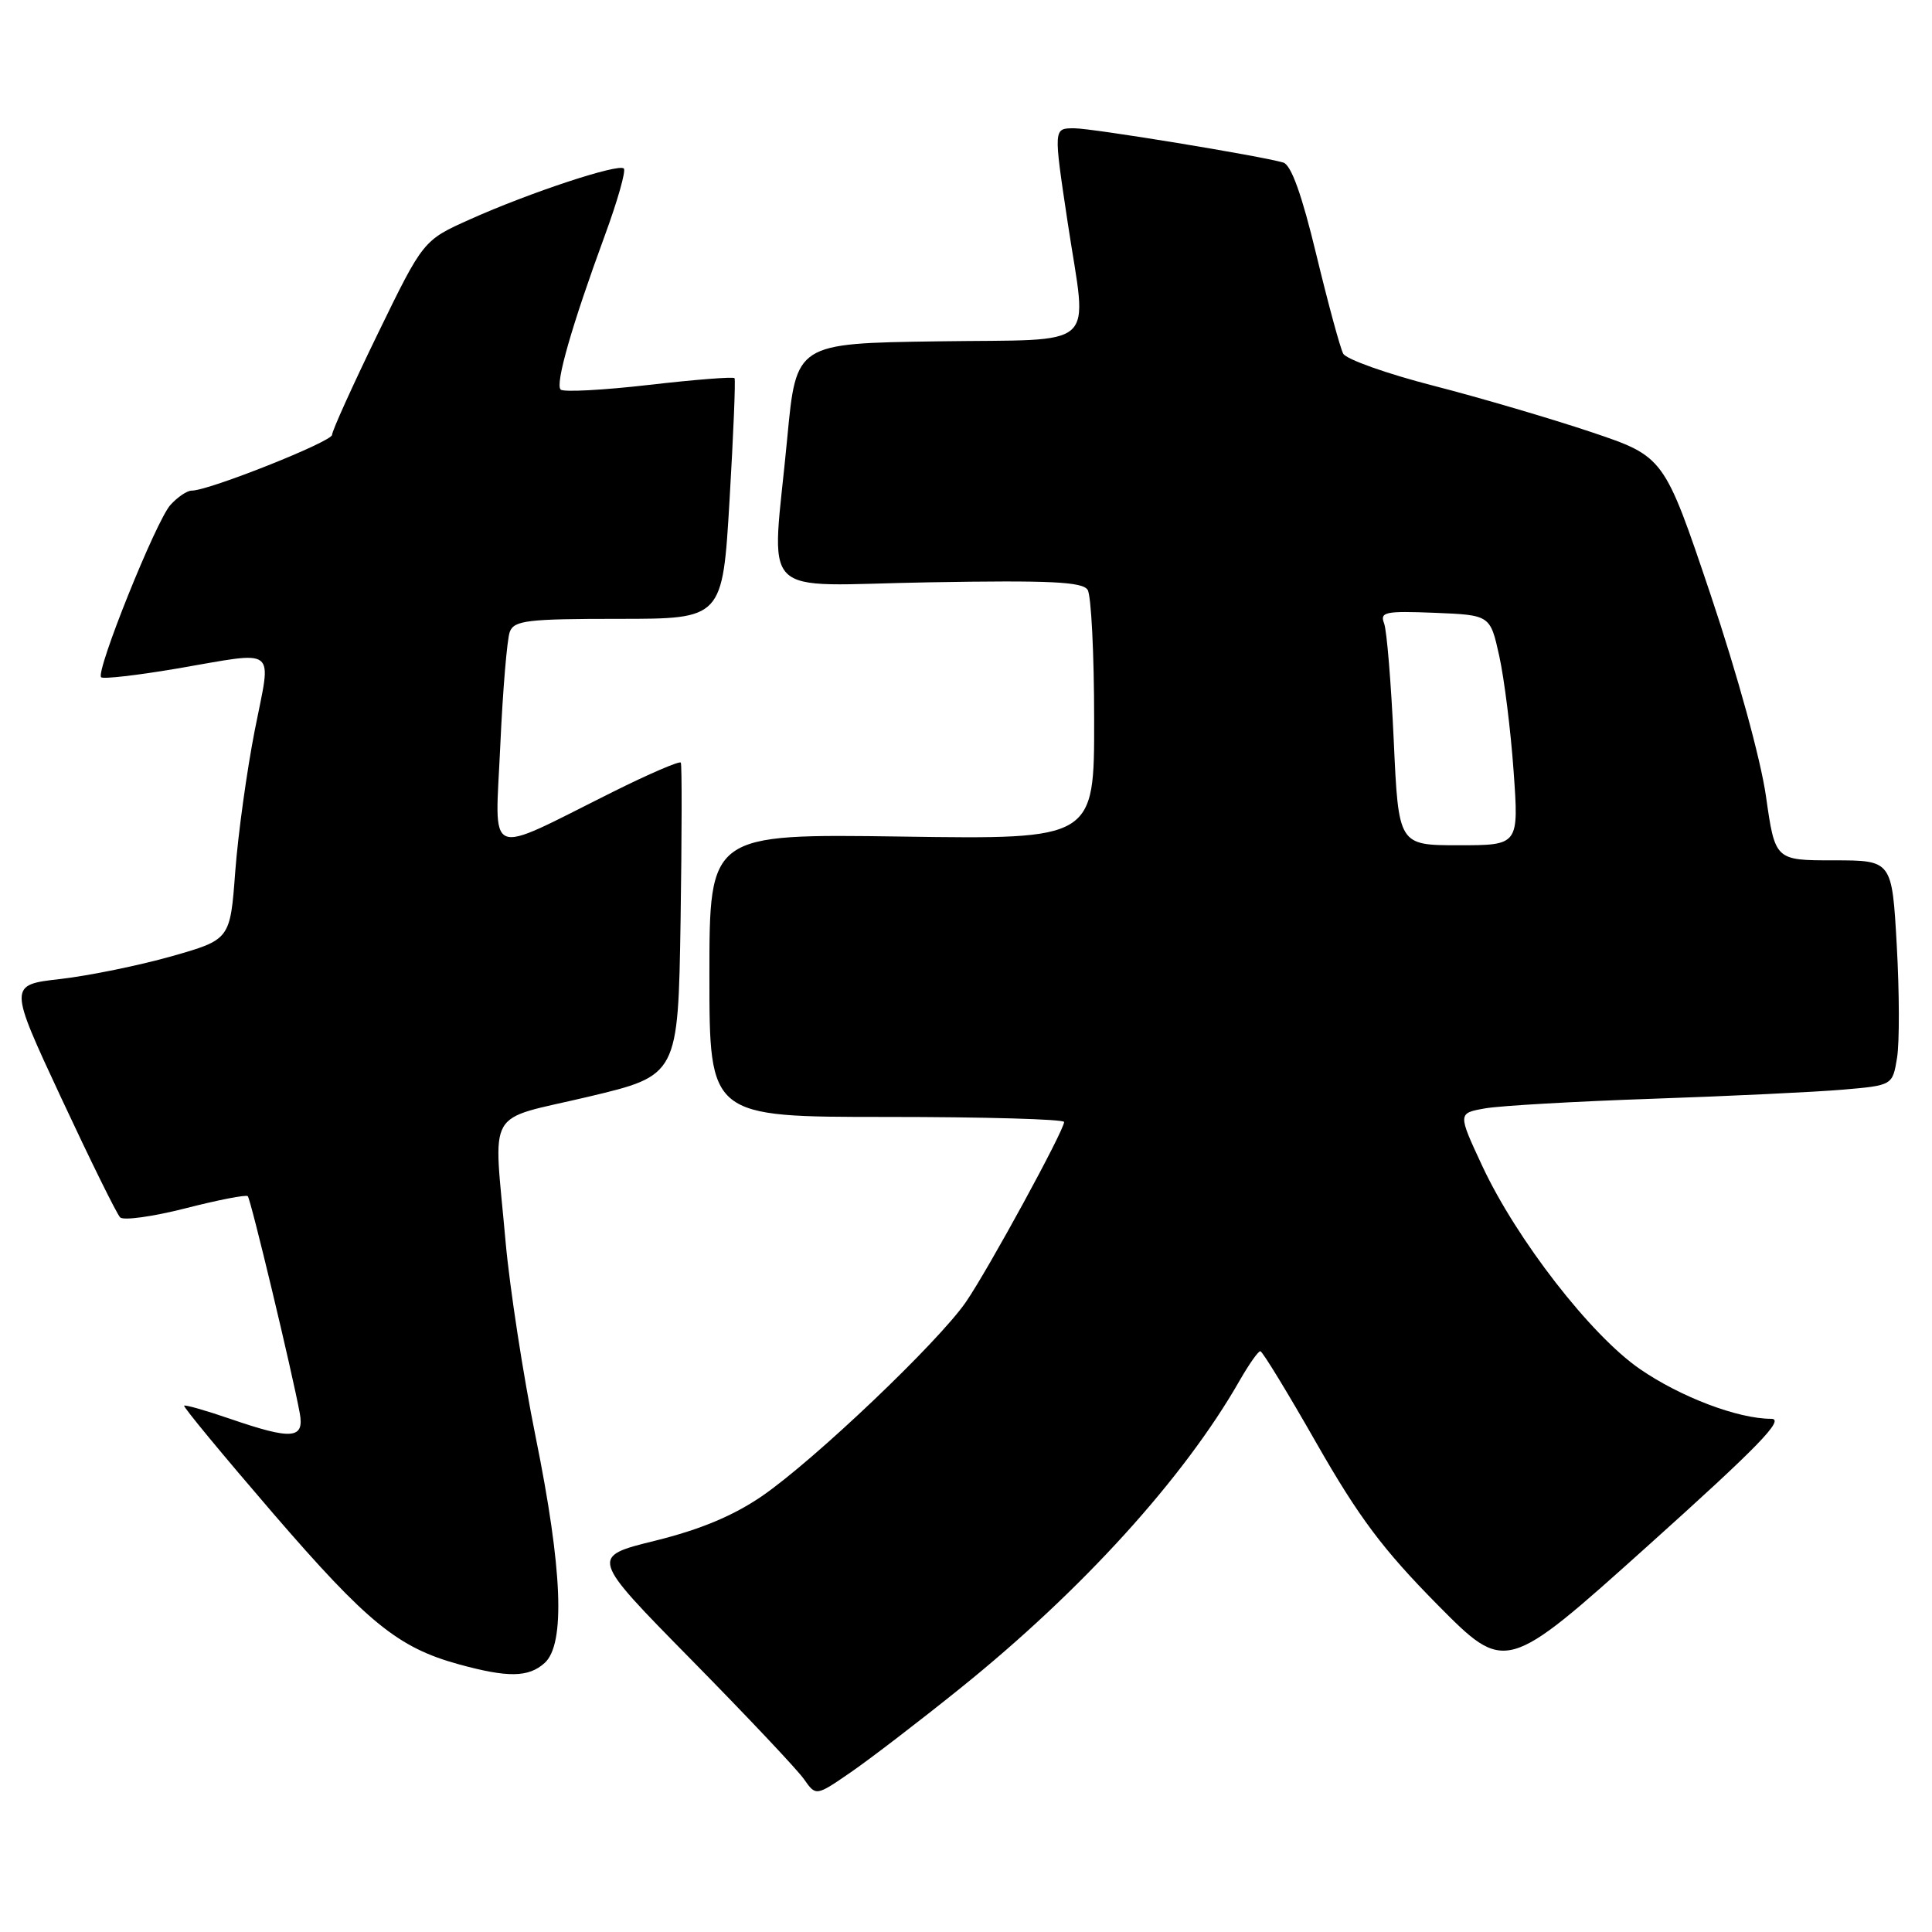 <?xml version="1.0" encoding="UTF-8" standalone="no"?>
<!DOCTYPE svg PUBLIC "-//W3C//DTD SVG 1.1//EN" "http://www.w3.org/Graphics/SVG/1.1/DTD/svg11.dtd" >
<svg xmlns="http://www.w3.org/2000/svg" xmlns:xlink="http://www.w3.org/1999/xlink" version="1.1" viewBox="0 0 256 256">
 <g >
 <path fill="currentColor"
d=" M 127.26 223.69 C 143.37 210.73 156.90 195.83 164.27 182.91 C 165.50 180.77 166.72 179.03 167.00 179.04 C 167.28 179.05 170.64 184.56 174.47 191.28 C 180.05 201.05 183.26 205.33 190.47 212.63 C 199.50 221.75 199.50 221.75 218.29 204.88 C 232.98 191.69 236.56 188.00 234.70 188.00 C 230.29 188.00 222.69 185.12 217.29 181.40 C 210.80 176.93 200.96 164.25 196.41 154.50 C 193.15 147.50 193.15 147.50 196.82 146.86 C 198.85 146.51 208.82 145.94 219.00 145.59 C 229.18 145.24 240.49 144.70 244.13 144.39 C 250.77 143.82 250.77 143.82 251.37 140.16 C 251.70 138.15 251.68 131.44 251.33 125.25 C 250.70 114.00 250.70 114.00 242.95 114.00 C 235.21 114.00 235.21 114.00 234.00 105.51 C 233.30 100.59 230.21 89.36 226.65 78.76 C 220.50 60.50 220.50 60.50 210.84 57.25 C 205.52 55.47 196.12 52.70 189.94 51.11 C 183.76 49.52 178.38 47.61 177.98 46.86 C 177.58 46.11 175.98 40.21 174.42 33.75 C 172.51 25.81 171.09 21.85 170.04 21.54 C 167.17 20.68 144.76 17.00 142.37 17.00 C 139.57 17.00 139.58 16.88 141.49 29.59 C 144.06 46.64 145.97 44.91 124.25 45.23 C 105.50 45.50 105.50 45.50 104.32 58.00 C 102.26 79.94 99.91 77.55 123.13 77.16 C 139.18 76.88 143.44 77.09 144.12 78.16 C 144.59 78.90 144.98 86.64 144.98 95.36 C 145.00 111.22 145.00 111.22 119.50 110.85 C 94.00 110.49 94.00 110.49 94.00 129.24 C 94.00 148.00 94.00 148.00 117.50 148.00 C 130.43 148.00 141.00 148.30 141.00 148.67 C 141.00 149.79 130.96 168.20 127.99 172.52 C 124.32 177.85 107.88 193.50 100.94 198.26 C 97.15 200.85 92.80 202.67 86.82 204.15 C 78.18 206.28 78.18 206.28 91.57 219.89 C 98.94 227.38 105.68 234.52 106.54 235.76 C 108.12 238.01 108.12 238.01 112.74 234.83 C 115.28 233.08 121.82 228.07 127.26 223.69 Z  M 72.17 220.35 C 74.93 217.85 74.53 207.94 70.98 190.42 C 69.32 182.23 67.53 170.57 66.99 164.51 C 65.39 146.40 64.14 148.60 77.93 145.33 C 89.85 142.50 89.85 142.50 90.18 122.00 C 90.35 110.72 90.37 101.30 90.21 101.05 C 90.05 100.80 86.00 102.54 81.21 104.93 C 64.08 113.47 65.60 114.09 66.29 98.80 C 66.62 91.46 67.19 84.67 67.55 83.72 C 68.13 82.21 69.87 82.00 81.98 82.00 C 95.74 82.00 95.74 82.00 96.67 66.25 C 97.18 57.59 97.48 50.33 97.33 50.11 C 97.18 49.90 92.08 50.30 86.00 51.00 C 79.92 51.70 74.65 51.98 74.29 51.62 C 73.54 50.88 75.77 43.12 80.15 31.18 C 81.83 26.61 82.96 22.63 82.66 22.33 C 81.96 21.63 70.18 25.52 62.29 29.06 C 56.08 31.84 56.08 31.84 50.04 44.26 C 46.72 51.09 44.00 57.10 44.00 57.62 C 44.00 58.52 27.63 65.03 25.40 65.01 C 24.80 65.00 23.53 65.86 22.58 66.91 C 20.67 69.03 12.65 88.98 13.40 89.74 C 13.67 90.00 18.13 89.49 23.32 88.61 C 37.04 86.27 35.98 85.45 33.76 96.75 C 32.71 102.11 31.54 110.55 31.17 115.50 C 30.50 124.50 30.50 124.50 22.71 126.72 C 18.42 127.93 11.82 129.28 8.03 129.72 C 1.13 130.50 1.13 130.50 8.12 145.50 C 11.97 153.75 15.47 160.86 15.92 161.31 C 16.36 161.75 20.25 161.21 24.57 160.11 C 28.89 159.00 32.61 158.28 32.83 158.50 C 33.23 158.90 38.72 181.82 39.72 187.25 C 40.35 190.69 38.70 190.82 30.49 188.00 C 27.29 186.90 24.55 186.12 24.40 186.26 C 24.25 186.41 29.56 192.83 36.18 200.52 C 48.68 215.01 52.73 218.31 60.76 220.52 C 67.30 222.32 70.04 222.28 72.17 220.35 Z  M 184.68 98.15 C 184.33 90.53 183.76 83.53 183.40 82.60 C 182.82 81.09 183.54 80.94 190.10 81.20 C 197.46 81.50 197.46 81.50 198.66 86.93 C 199.32 89.92 200.18 96.78 200.56 102.18 C 201.26 112.00 201.26 112.00 193.28 112.00 C 185.31 112.00 185.31 112.00 184.68 98.15 Z "/>
</g>
</svg>